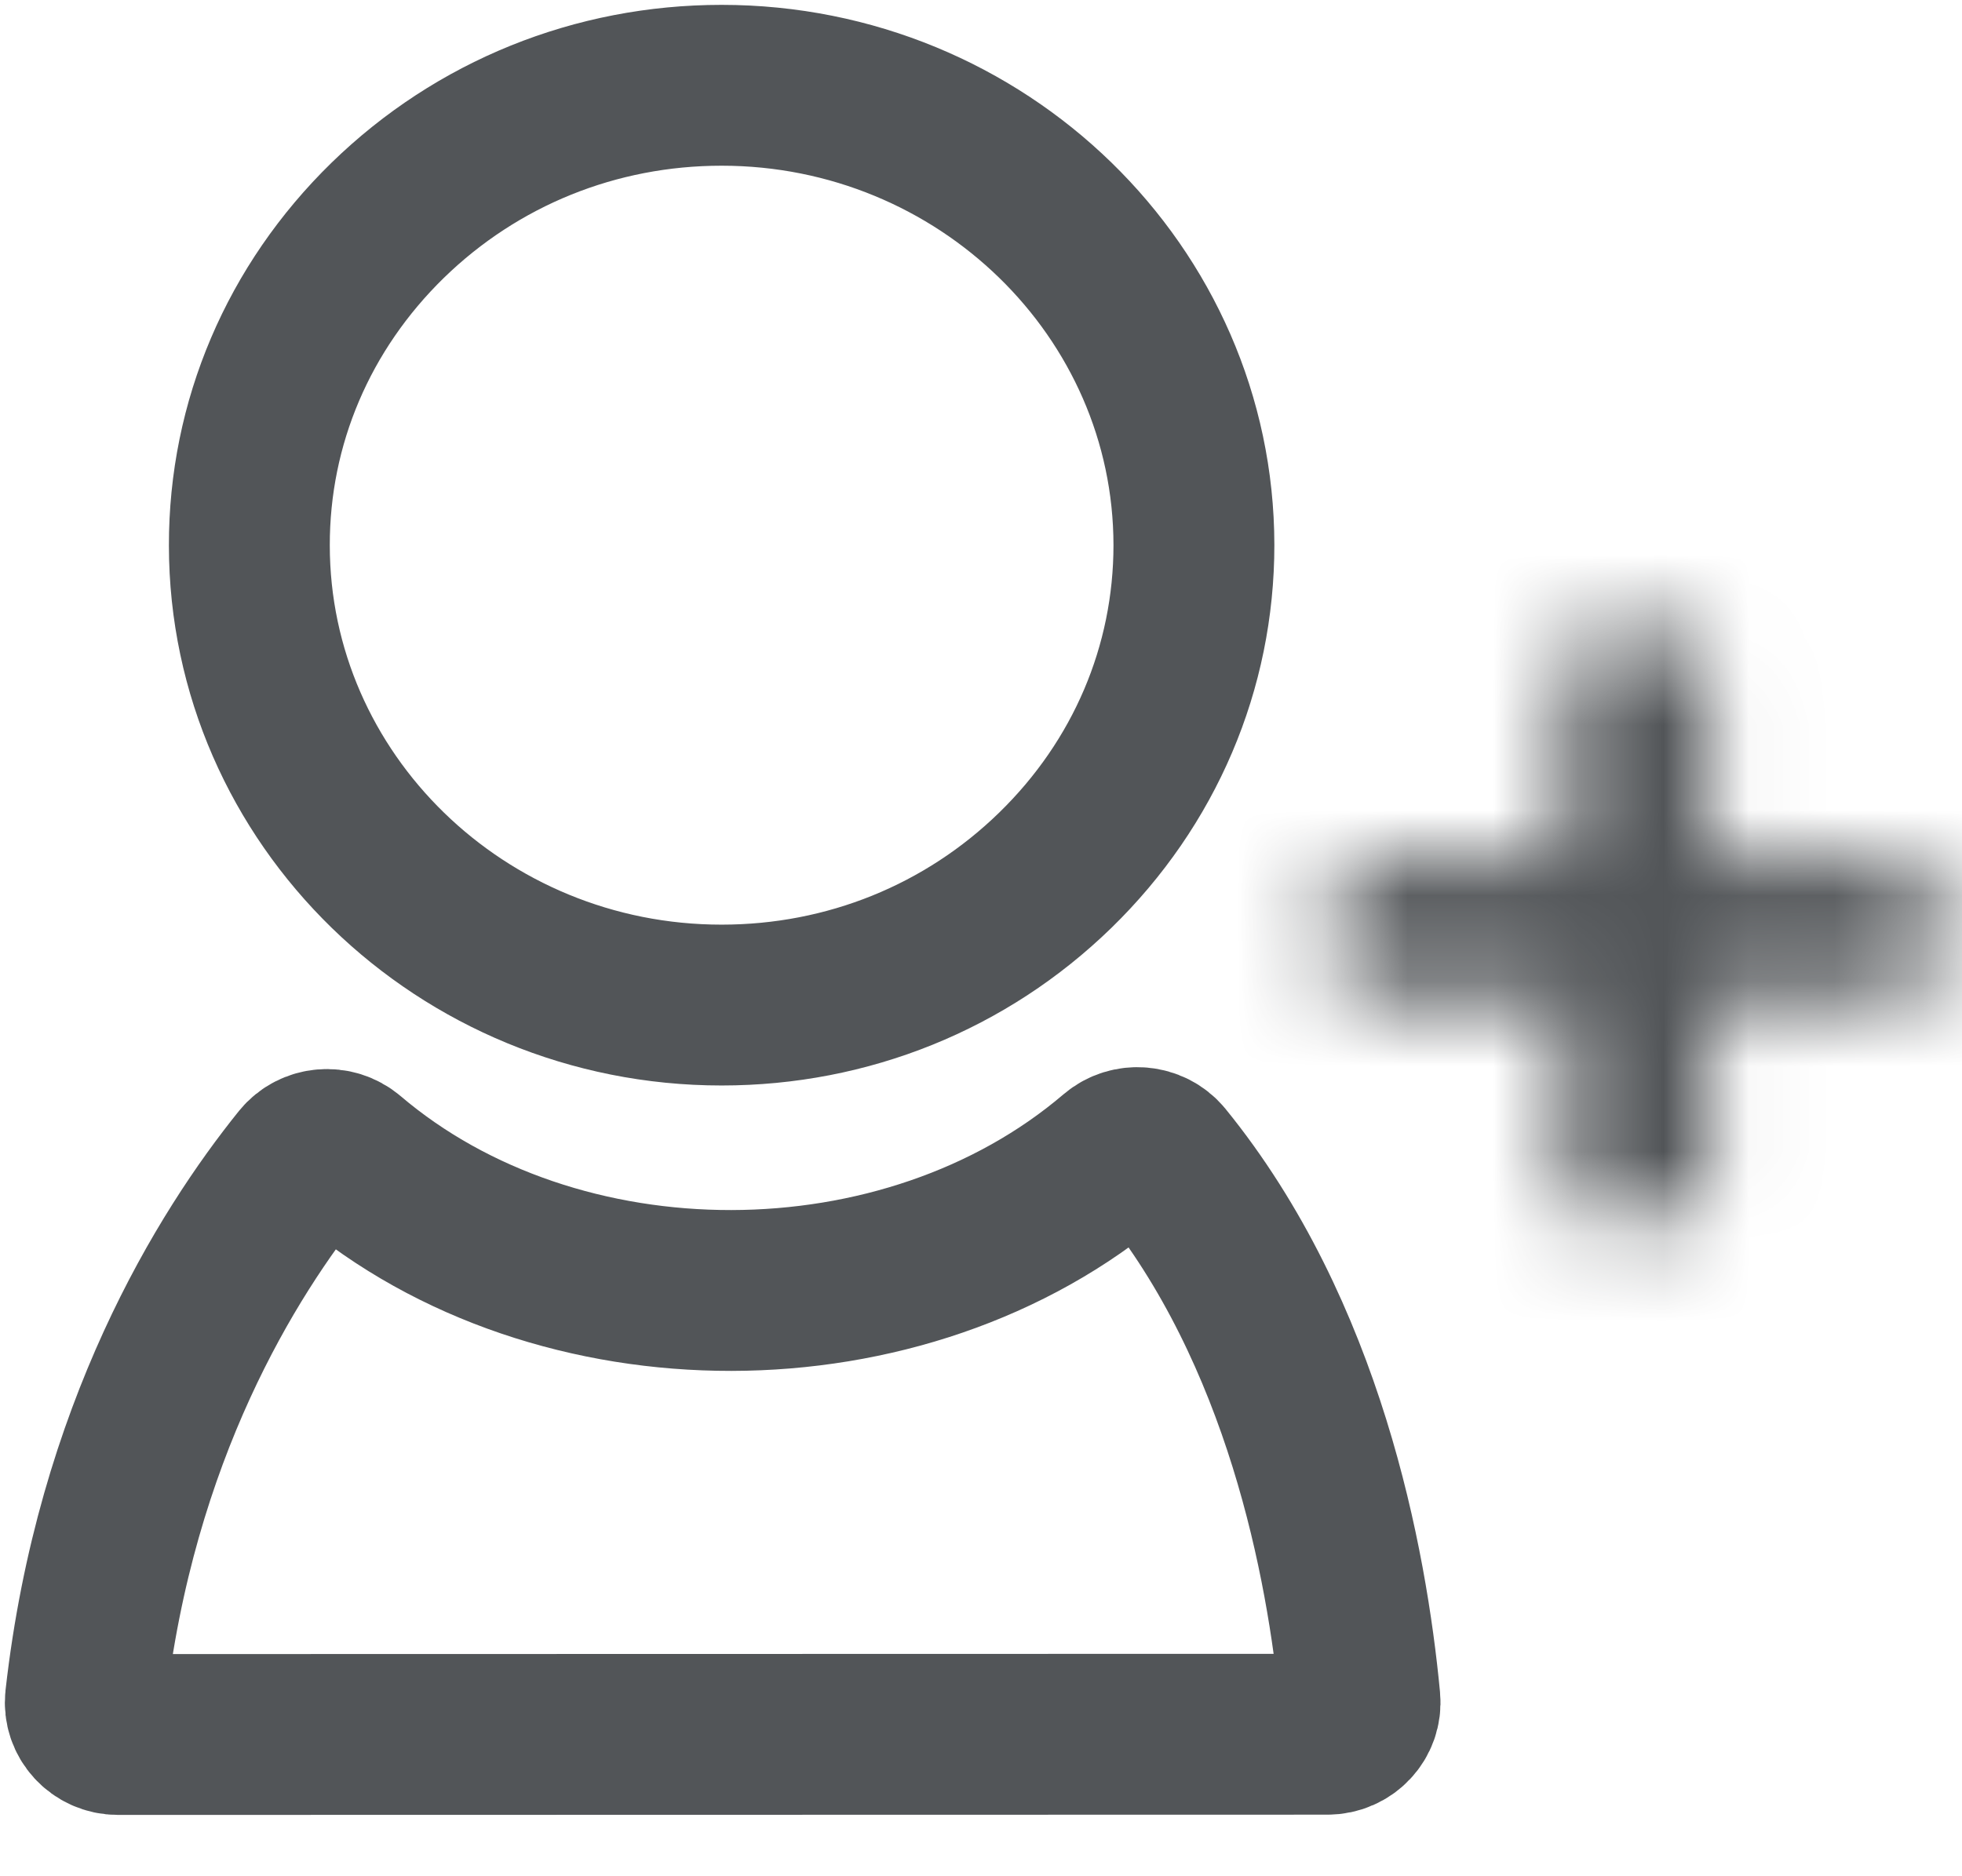 <svg width="23" height="22" viewBox="0 0 23 22" fill="none" xmlns="http://www.w3.org/2000/svg">
<path d="M8.459 11.785H8.46C9.937 11.785 11.325 11.223 12.371 10.204C13.419 9.183 13.996 7.828 13.996 6.391C13.993 3.419 11.51 1 8.459 1C6.983 1 5.593 1.562 4.545 2.583C3.499 3.604 2.921 4.958 2.923 6.396C2.925 9.368 5.408 11.785 8.459 11.785Z" stroke="#525558" stroke-width="1.886" stroke-miterlimit="10"/>
<path d="M13.079 13.549C10.611 15.656 6.533 15.655 4.086 13.571C3.921 13.431 3.67 13.452 3.535 13.619C2.663 14.701 1.354 16.795 1.002 19.923C0.978 20.144 1.154 20.338 1.383 20.338L15.561 20.335C15.787 20.335 15.963 20.147 15.942 19.928C15.79 18.329 15.285 15.624 13.633 13.595C13.495 13.43 13.243 13.409 13.079 13.549Z" stroke="#525558" stroke-width="1.886" stroke-miterlimit="10"/>
<mask id="path-3-inside-1_4468_319" fill="white">
<path d="M22.409 10.034H20.039V7.725C20.039 7.577 19.915 7.456 19.762 7.456H18.595C18.443 7.456 18.319 7.577 18.319 7.725V10.034H15.948C15.796 10.034 15.672 10.155 15.672 10.303V11.441C15.672 11.589 15.796 11.71 15.948 11.71H18.319V14.019C18.319 14.167 18.443 14.288 18.595 14.288H19.762C19.915 14.288 20.039 14.167 20.039 14.019V11.71H22.409C22.561 11.71 22.686 11.589 22.686 11.441V10.303C22.686 10.154 22.561 10.034 22.409 10.034Z"/>
</mask>
<path d="M20.039 10.034H18.153V11.92H20.039V10.034ZM18.319 10.034V11.92H20.204V10.034H18.319ZM18.319 11.71H20.204V9.824H18.319V11.71ZM20.039 11.71V9.824H18.153V11.71H20.039ZM22.409 8.148H20.039V11.92H22.409V8.148ZM21.924 10.034V7.725H18.153V10.034H21.924ZM21.924 7.725C21.924 6.489 20.909 5.57 19.762 5.57V9.341C18.92 9.341 18.153 8.664 18.153 7.725H21.924ZM19.762 5.57H18.595V9.341H19.762V5.57ZM18.595 5.57C17.448 5.57 16.433 6.489 16.433 7.725H20.204C20.204 8.664 19.438 9.341 18.595 9.341V5.57ZM16.433 7.725V10.034H20.204V7.725H16.433ZM18.319 8.148H15.948V11.92H18.319V8.148ZM15.948 8.148C14.802 8.148 13.786 9.068 13.786 10.303H17.558C17.558 11.243 16.791 11.92 15.948 11.92V8.148ZM13.786 10.303V11.441H17.558V10.303H13.786ZM13.786 11.441C13.786 12.676 14.802 13.595 15.948 13.595V9.824C16.791 9.824 17.558 10.501 17.558 11.441H13.786ZM15.948 13.595H18.319V9.824H15.948V13.595ZM16.433 11.71V14.019H20.204V11.71H16.433ZM16.433 14.019C16.433 15.255 17.448 16.174 18.595 16.174V12.402C19.438 12.402 20.204 13.079 20.204 14.019H16.433ZM18.595 16.174H19.762V12.402H18.595V16.174ZM19.762 16.174C20.909 16.174 21.924 15.255 21.924 14.019H18.153C18.153 13.079 18.92 12.402 19.762 12.402V16.174ZM21.924 14.019V11.71H18.153V14.019H21.924ZM20.039 13.595H22.409V9.824H20.039V13.595ZM22.409 13.595C23.556 13.595 24.571 12.676 24.571 11.441H20.8C20.8 10.501 21.567 9.824 22.409 9.824V13.595ZM24.571 11.441V10.303H20.8V11.441H24.571ZM24.571 10.303C24.571 9.059 23.549 8.148 22.409 8.148V11.92C21.574 11.92 20.8 11.248 20.8 10.303H24.571Z" fill="#525558" mask="url(#path-3-inside-1_4468_319)"/>
</svg>
